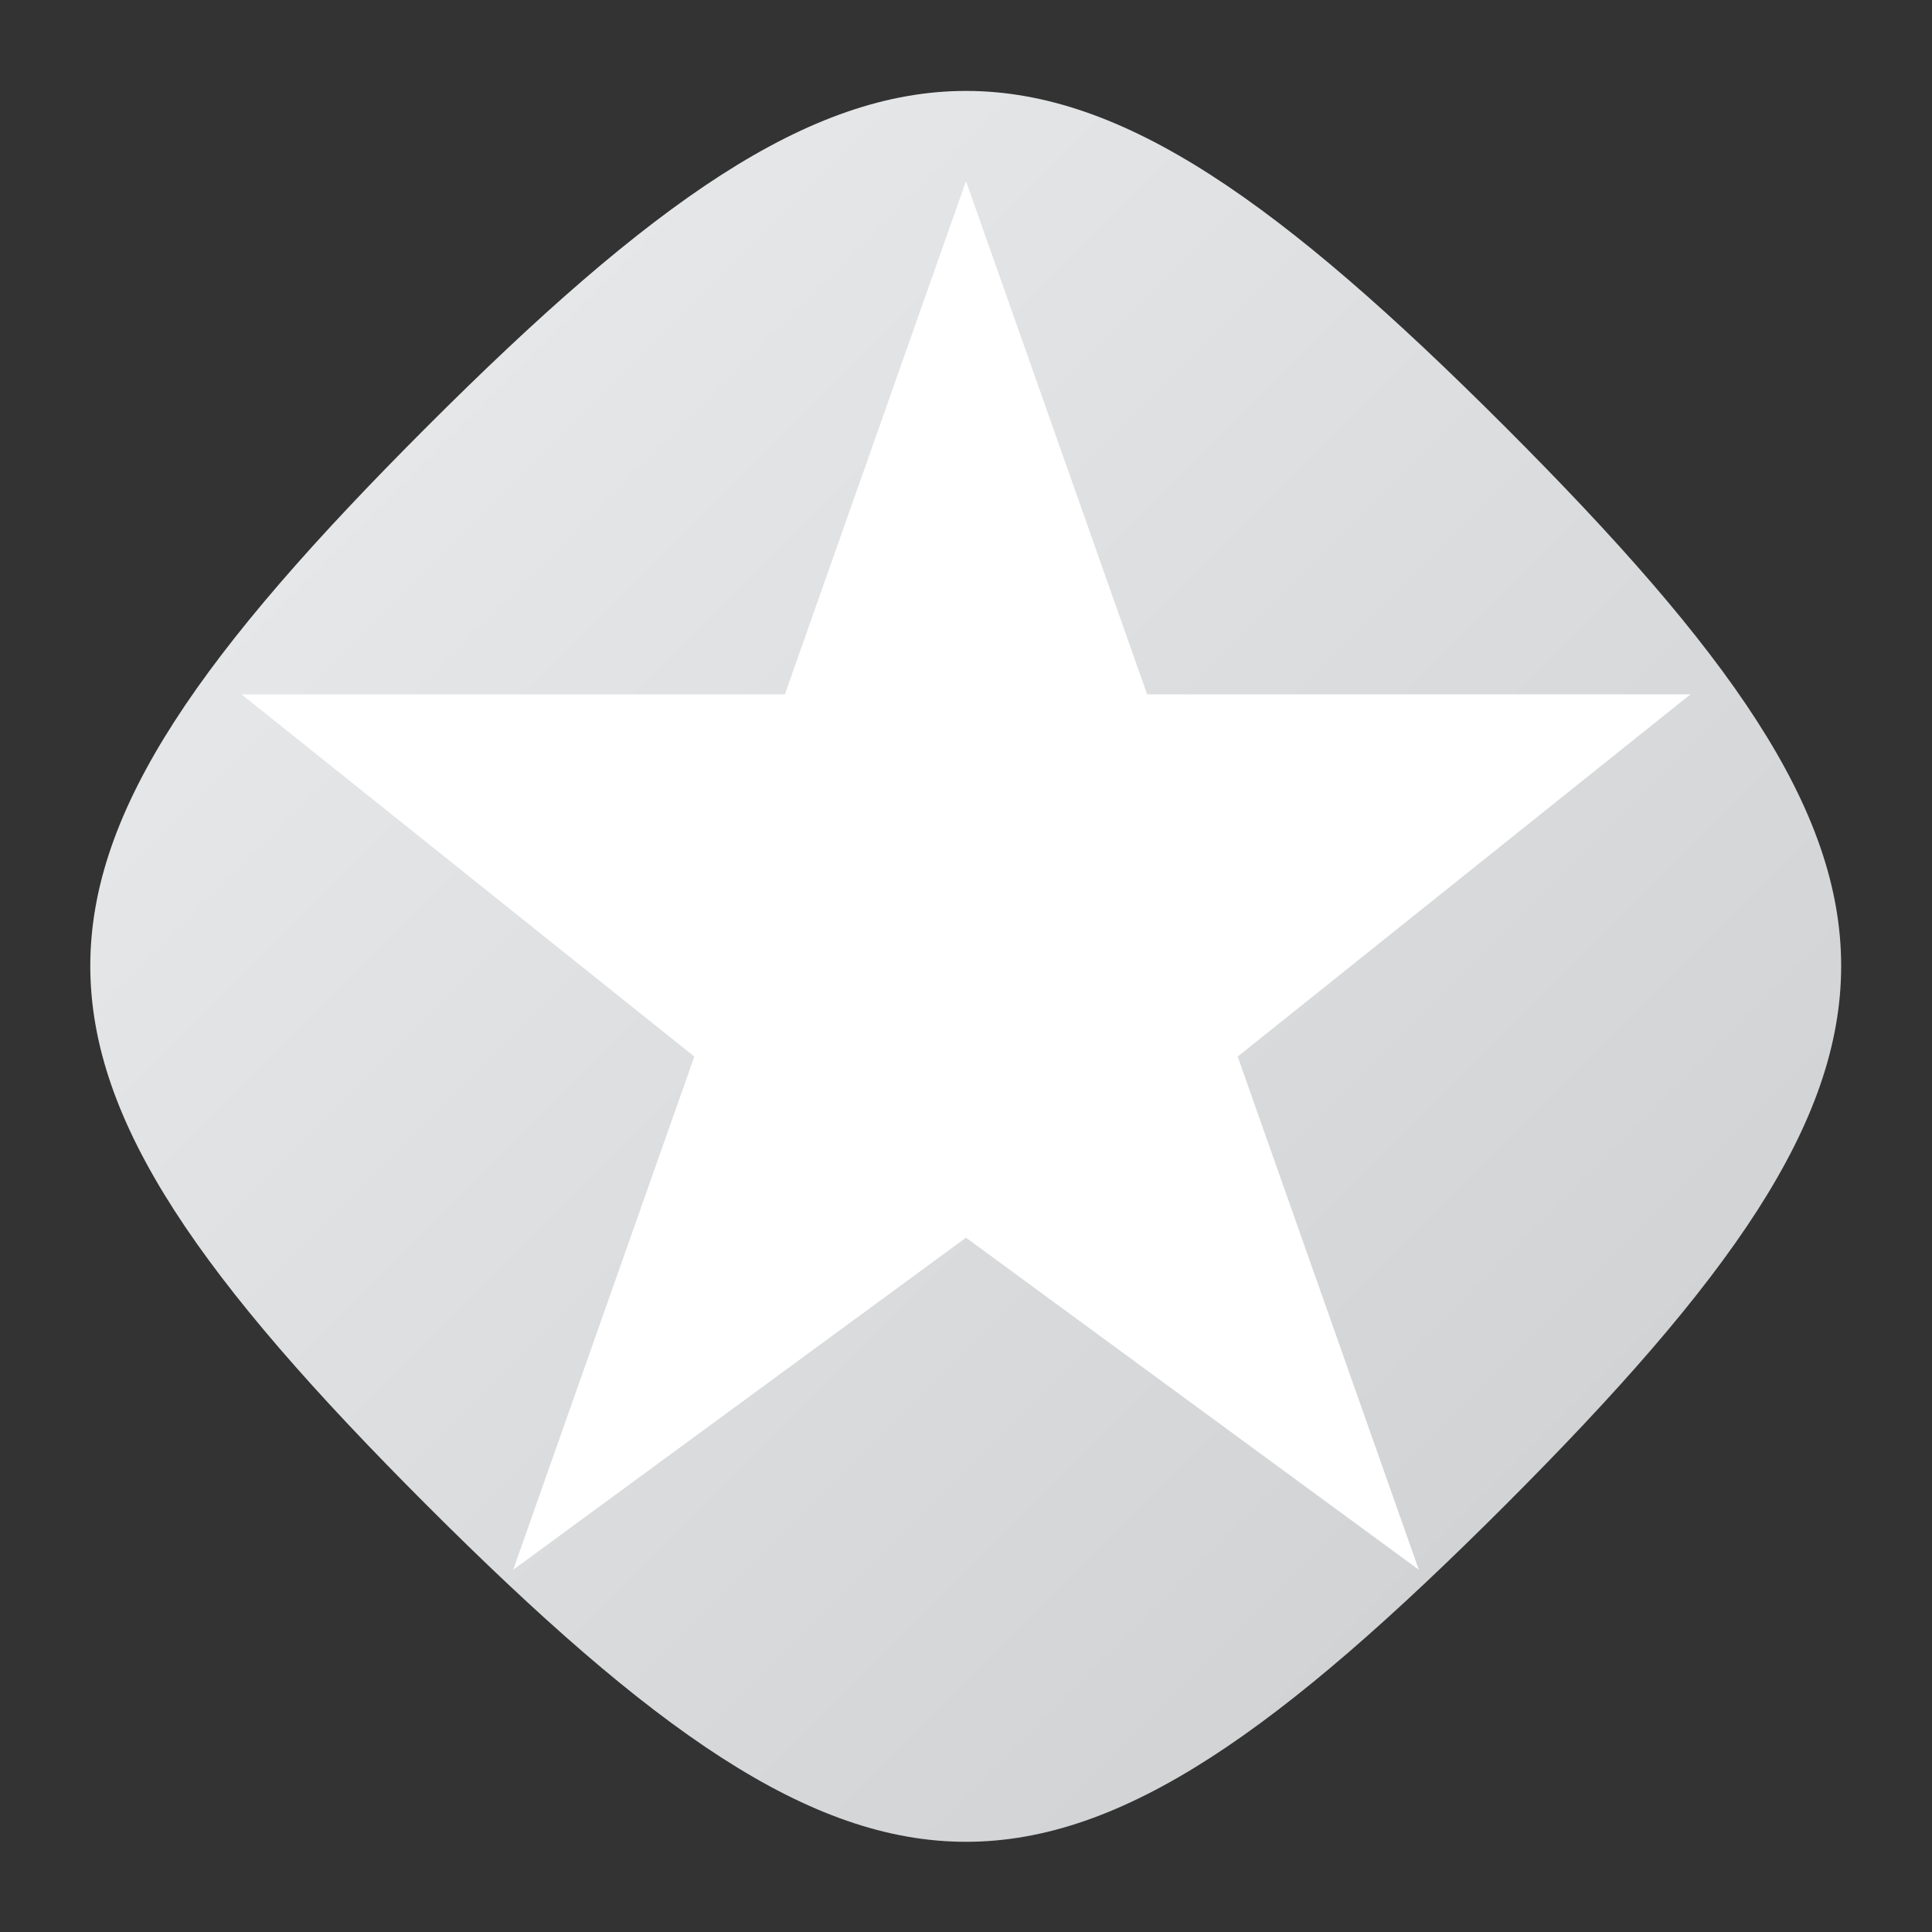 <?xml version="1.0" encoding="UTF-8" standalone="no"?>
<svg
   xmlns:dc="http://purl.org/dc/elements/1.1/"
   xmlns:cc="http://creativecommons.org/ns#"
   xmlns:rdf="http://www.w3.org/1999/02/22-rdf-syntax-ns#"
   xmlns:svg="http://www.w3.org/2000/svg"
   xmlns="http://www.w3.org/2000/svg"
   viewBox="0 0 320 320"
   height="320"
   width="320"
   xml:space="preserve"
   version="1.1"
   id="svg2"><rect x="0" y="0" width="320" height="320" fill="#333333" stroke="none"/><defs
     id="defs6"><clipPath
       id="clipPath16"
       clipPathUnits="userSpaceOnUse"><path
         id="path18"
         d="M 56.549,199.436 C -2.848,140.038 -2.947,116.05 56.551,56.55 l 0,0 C 116.06,-2.958 140.017,-2.873 199.436,56.547 l 0,0 c 59.426,59.426 59.315,83.579 0.003,142.89 l 0,0 c -29.663,29.663 -50.545,44.512 -71.434,44.515 l 0,0 C 107.126,243.954 86.24,229.126 56.549,199.436" /></clipPath><linearGradient
       id="linearGradient24"
       spreadMethod="pad"
       gradientTransform="matrix(142.888,-142.888,-142.888,-142.888,56.552,199.438)"
       gradientUnits="userSpaceOnUse"
       y2="0"
       x2="1"
       y1="0"
       x1="0"><stop
         id="stop26"
         offset="0"
         style="stop-opacity:1;stop-color:#e6e7e8" /><stop
         id="stop28"
         offset="1"
         style="stop-opacity:1;stop-color:#d1d3d4" /></linearGradient><clipPath
       id="clipPath36"
       clipPathUnits="userSpaceOnUse"><path
         id="path38"
         d="M 0,256 256,256 256,0 0,0 0,256 Z" /></clipPath></defs><g
     transform="matrix(1.25,0,0,-1.25,0,320)"
     id="g10"><g
       id="g12"><g
         clip-path="url(#clipPath16)"
         id="g14"><g
           id="g20"><g
             id="g22"><path
               id="path30"
               style="fill:url(#linearGradient24);stroke:none"
               d="M 56.549,199.436 C -2.848,140.038 -2.947,116.05 56.551,56.55 l 0,0 C 116.06,-2.958 140.017,-2.873 199.436,56.547 l 0,0 c 59.426,59.426 59.315,83.579 0.003,142.89 l 0,0 c -29.663,29.663 -50.545,44.512 -71.434,44.515 l 0,0 C 107.126,243.954 86.24,229.126 56.549,199.436" /></g></g></g></g><g
       id="g32"><g
         clip-path="url(#clipPath36)"
         id="g34"><g
           transform="translate(128,232)"
           id="g40"><path
             id="path42"
             style="fill:#ffffff;fill-opacity:1;fill-rule:nonzero;stroke:none"
             d="m 0,0 24,-68 72,0 -60,-48 24,-68 -60,44 -60,-44 24,68 -60,48 72,0 24,68 z" /></g></g></g></g></svg>